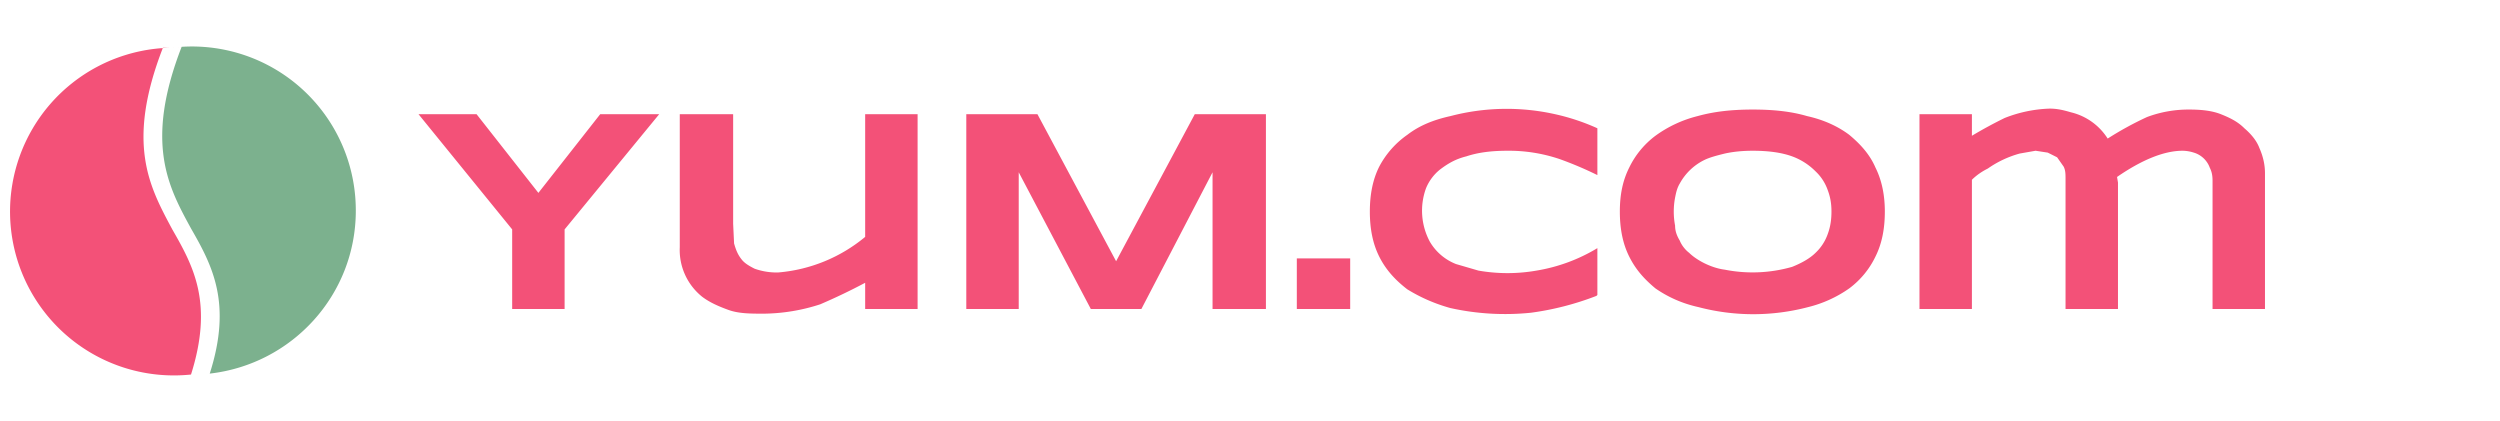 <svg fill="none" xmlns="http://www.w3.org/2000/svg" viewBox="0 0 267 45"><path d="M60.3 24.5V33h-5.6v-8.5l-10-12.3h6.2l6.6 8.4 6.6-8.4h6.3L60.3 24.5Zm18-12.3v11.7l.1 2.1c.2.7.4 1.2.8 1.7.3.4.8.7 1.4 1a7 7 0 0 0 2.5.4 16.7 16.7 0 0 0 9.3-3.8V12.2H98V33h-5.6v-2.8a63.8 63.8 0 0 1-4.8 2.3 20.1 20.1 0 0 1-6 1c-1.4 0-2.7 0-3.8-.4-1.1-.4-2-.8-2.8-1.4a6.4 6.4 0 0 1-2.4-5.3V12.2h5.6ZM129.5 33V18.4L121.9 33h-5.4l-7.7-14.6V33h-5.6V12.2h7.6l8.4 15.7 8.4-15.7h7.6V33h-5.6Zm9 0v-5.4h5.7V33h-5.7Zm32-1.4a30.5 30.5 0 0 1-7 1.8 27 27 0 0 1-8.6-.5c-1.8-.5-3.3-1.2-4.6-2-1.3-1-2.3-2.1-3-3.5-.7-1.4-1-3-1-4.8 0-1.8.3-3.4 1-4.8a9.6 9.6 0 0 1 3-3.4c1.3-1 2.8-1.6 4.6-2a23.7 23.7 0 0 1 11.2-.2 23 23 0 0 1 4.5 1.5v5a38.3 38.3 0 0 0-4-1.7 16.9 16.9 0 0 0-5.6-.9c-1.8 0-3.2.2-4.4.6-1.2.3-2 .8-2.8 1.4a5 5 0 0 0-1.5 2 7 7 0 0 0 .4 5.7 5.6 5.6 0 0 0 2.8 2.4l2.4.7a18 18 0 0 0 6.2 0 18.3 18.3 0 0 0 6.5-2.4v5Zm30.8-9c0 1.8-.3 3.4-1 4.8a9.2 9.2 0 0 1-2.8 3.4 13 13 0 0 1-4.4 2 23 23 0 0 1-11.7 0c-1.8-.4-3.3-1.1-4.6-2-1.2-1-2.1-2-2.8-3.4-.7-1.4-1-3-1-4.8 0-1.8.3-3.3 1-4.7a9.3 9.3 0 0 1 2.8-3.4 13 13 0 0 1 4.5-2.1c1.8-.5 3.7-.7 5.9-.7s4.1.2 5.8.7c1.8.4 3.3 1.1 4.5 2 1.2 1 2.2 2.1 2.8 3.5.7 1.4 1 3 1 4.7Zm-5.7 0c0-.8-.1-1.5-.4-2.3a5 5 0 0 0-1.3-2 6.8 6.8 0 0 0-2.5-1.6c-1.1-.4-2.5-.6-4.2-.6-1.1 0-2.1.1-3 .3-.8.2-1.6.4-2.2.7a6 6 0 0 0-2.6 2.5c-.3.5-.4 1-.5 1.5a8 8 0 0 0 0 3c0 .6.2 1.1.5 1.6.2.5.6 1 1 1.3.4.4 1 .8 1.6 1.1.6.3 1.4.6 2.2.7a15.3 15.3 0 0 0 7.2-.3c1-.4 1.9-.9 2.5-1.5a5 5 0 0 0 1.3-2c.3-.8.4-1.6.4-2.4Zm15-10.4v2.3a47.7 47.7 0 0 1 3.5-1.9 14.3 14.3 0 0 1 4.8-1c.9 0 1.6.2 2.3.4a6.4 6.4 0 0 1 3.9 2.8 34.9 34.9 0 0 1 4.2-2.3 12.6 12.6 0 0 1 4.5-.8c1.2 0 2.4.1 3.4.5s1.8.8 2.5 1.5c.7.6 1.3 1.3 1.6 2.1.4.9.6 1.8.6 2.7V33h-5.6V19.3c0-.6-.1-1-.3-1.4a2.6 2.6 0 0 0-1.7-1.6 4 4 0 0 0-1.2-.2c-2 0-4.4 1-7 2.8l.1.6V33h-5.6V19.2c0-.6 0-1-.2-1.4l-.7-1-1-.5-1.3-.2-1.7.3a11 11 0 0 0-3.4 1.6c-.6.3-1.2.7-1.7 1.2V33H205V12.2h5.6Z" fill="#F35178"/><path fill-rule="evenodd" clip-rule="evenodd" d="M34.7 15.8A17.5 17.5 0 1 0 20.4 40c2.4-7.6.3-11.5-2-15.5-2.4-4.5-5-9.1-1-19.4h1.1C25.8 5 32 9.5 34.7 15.8Z" fill="#F35178"/><path fill-rule="evenodd" clip-rule="evenodd" d="M38 22.5A17.5 17.5 0 0 0 19.4 5c-4 10.3-1.4 15 1 19.4 2.3 4 4.4 8 2 15.5 8.8-1 15.6-8.4 15.6-17.4Z" fill="#7CB18E"/></svg>